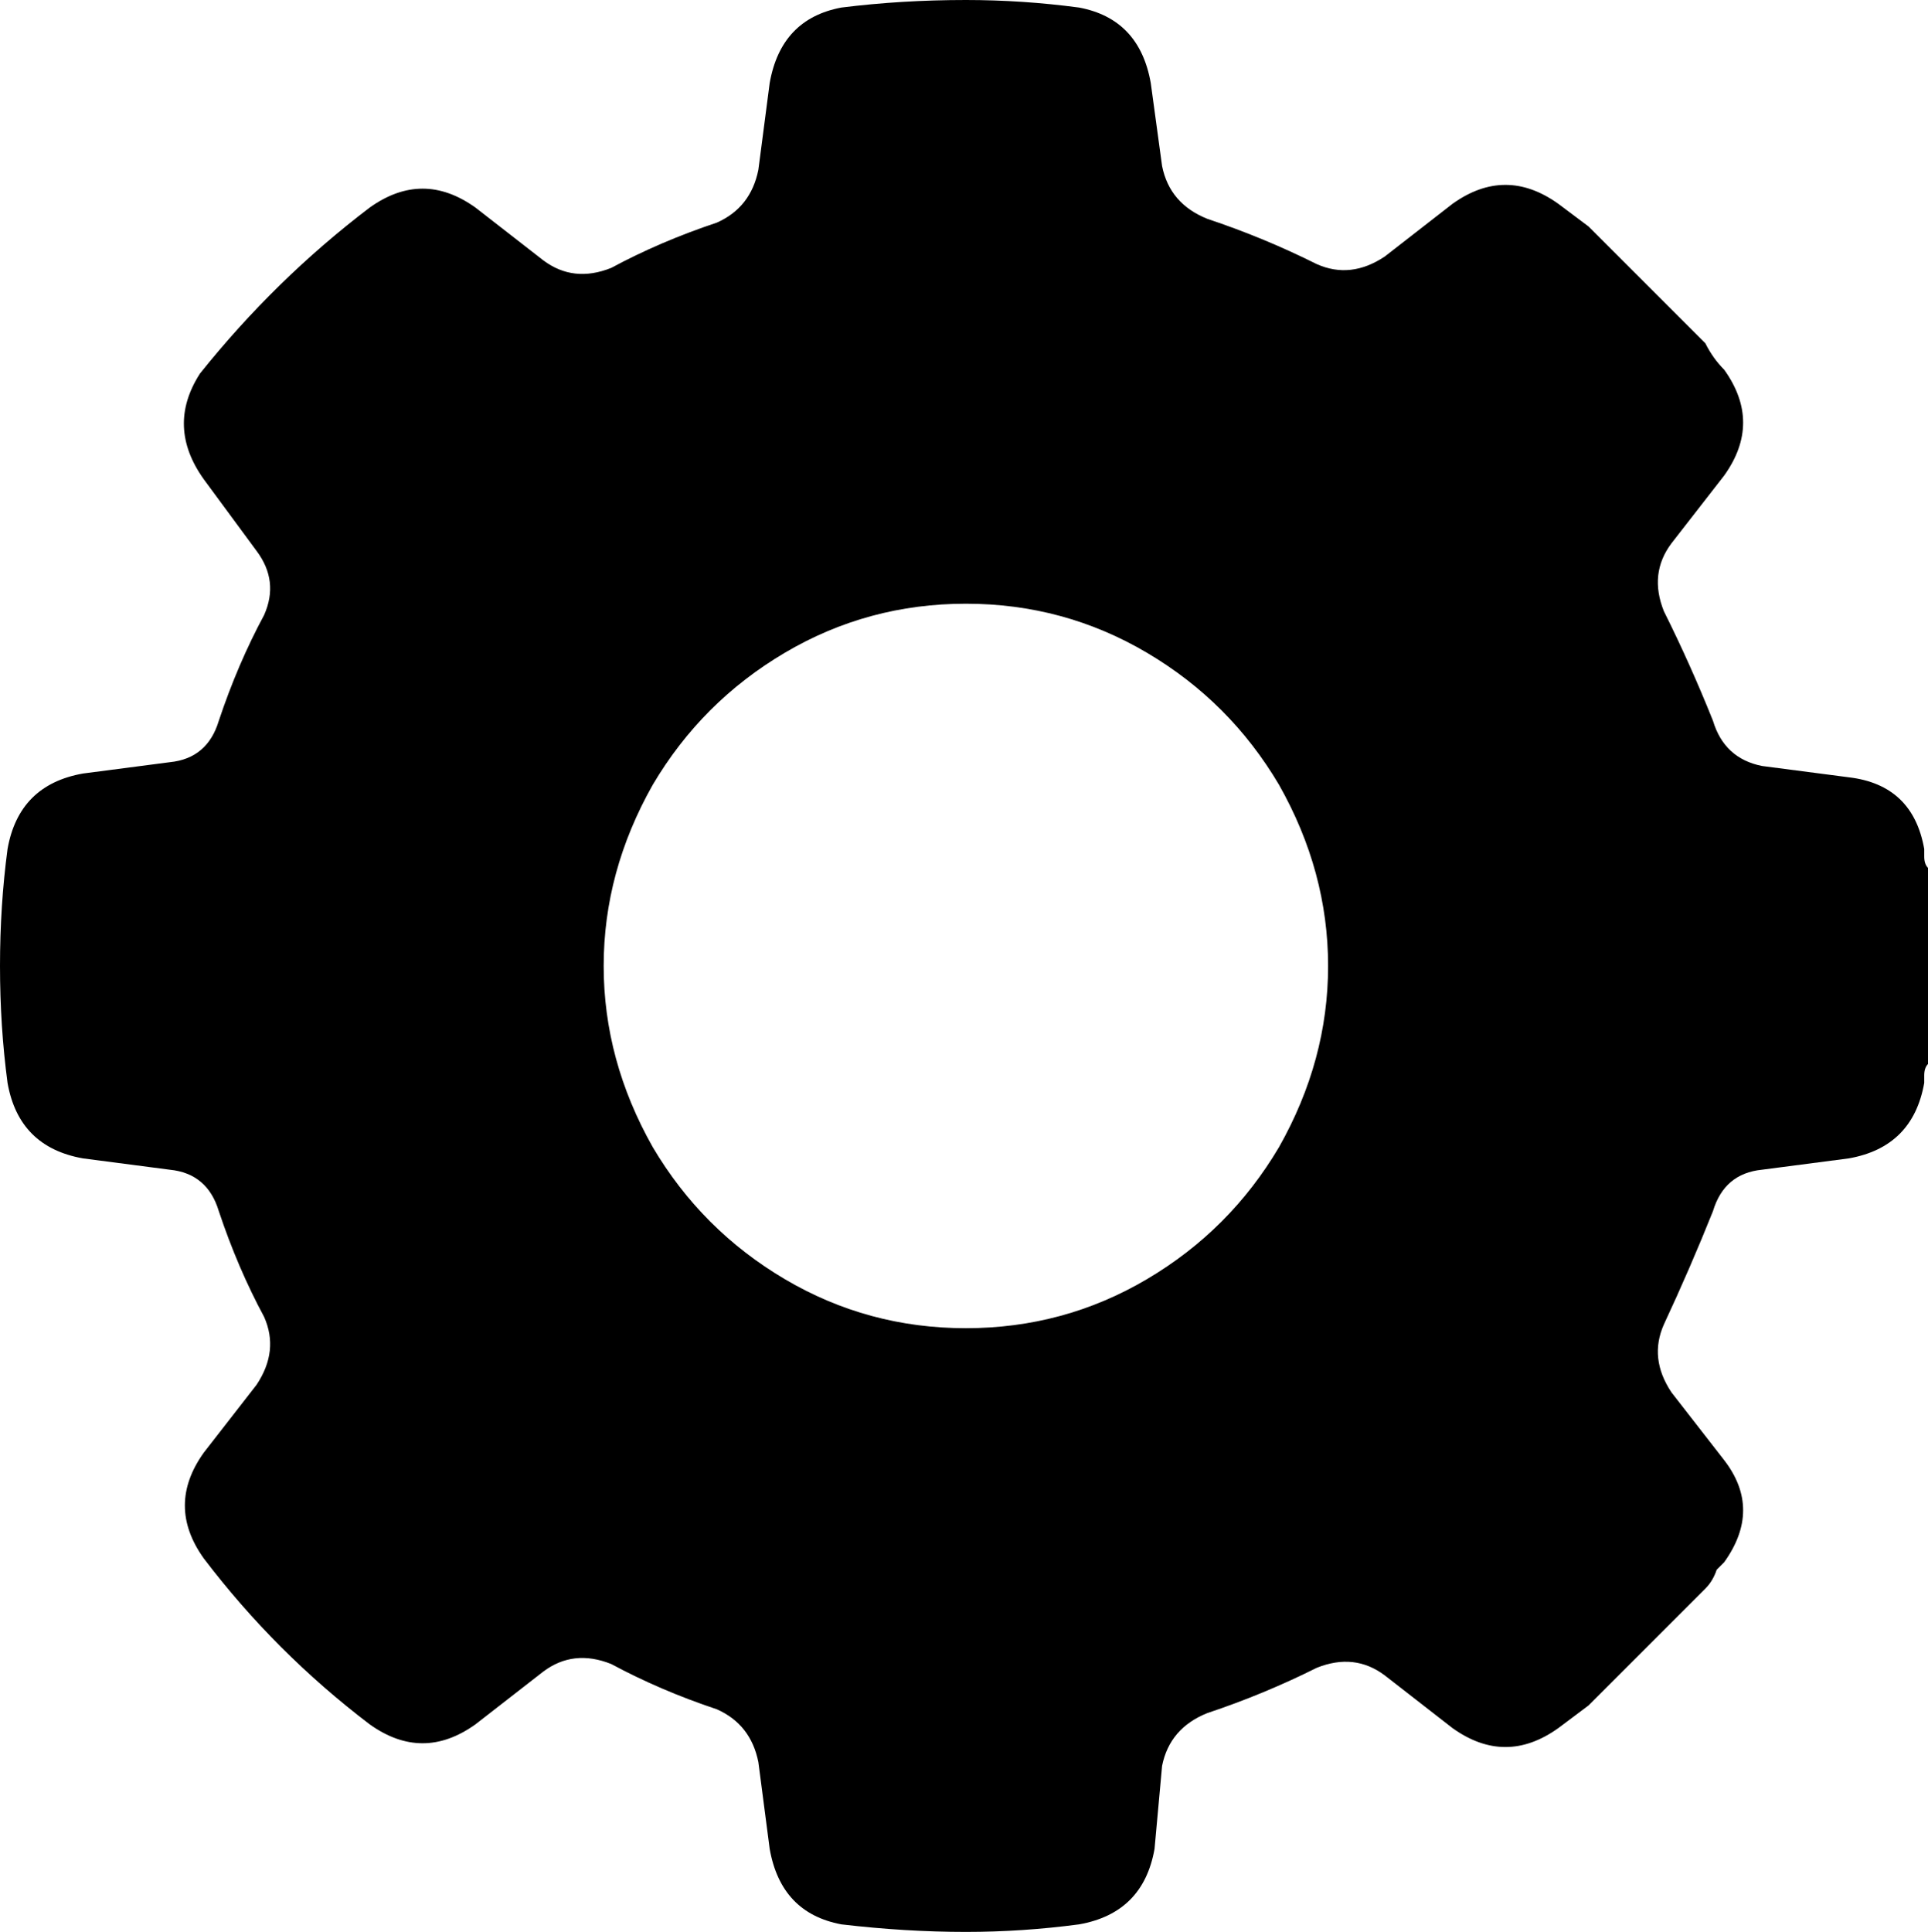 <svg xmlns="http://www.w3.org/2000/svg" viewBox="0 0 511 512">
    <path d="M 305 22 Q 302 5 286 2 Q 271 0 256 0 Q 239 0 223 2 Q 207 5 204 22 L 201 45 Q 199 55 190 59 Q 175 64 162 71 Q 152 75 144 69 L 126 55 Q 112 45 98 55 Q 73 74 53 99 Q 44 113 54 127 L 68 146 Q 74 154 70 163 Q 63 176 58 191 Q 55 201 45 202 L 22 205 Q 5 208 2 225 Q 0 240 0 256 Q 0 272 2 287 Q 5 304 22 307 L 45 310 Q 55 311 58 321 Q 63 336 70 349 Q 74 358 68 367 L 54 385 Q 44 399 54 413 Q 73 438 98 457 Q 112 467 126 457 L 144 443 Q 152 437 162 441 Q 175 448 190 453 Q 199 457 201 467 L 204 490 Q 207 507 223 510 Q 240 512 256 512 Q 271 512 286 510 Q 303 507 306 490 L 308 468 Q 310 458 320 454 Q 335 449 349 442 Q 359 438 367 444 L 385 458 Q 399 468 413 458 Q 417 455 421 452 L 452 421 Q 454 419 455 416 Q 456 415 457 414 Q 467 400 457 387 L 443 369 Q 437 360 441 351 Q 448 336 454 321 Q 457 311 467 310 L 490 307 Q 507 304 510 287 Q 510 286 510 285 Q 510 283 511 282 L 511 230 Q 510 229 510 227 Q 510 226 510 225 Q 507 208 490 206 L 467 203 Q 457 201 454 191 Q 448 176 441 162 Q 437 152 443 144 L 457 126 Q 467 112 457 98 Q 454 95 452 91 L 421 60 Q 417 57 413 54 Q 399 44 385 54 L 367 68 Q 358 74 349 70 Q 335 63 320 58 Q 310 54 308 44 L 305 22 L 305 22 Z M 256 160 Q 282 160 304 173 L 304 173 Q 326 186 339 208 Q 352 231 352 256 Q 352 281 339 304 Q 326 326 304 339 Q 282 352 256 352 Q 230 352 208 339 Q 186 326 173 304 Q 160 281 160 256 Q 160 231 173 208 Q 186 186 208 173 Q 230 160 256 160 L 256 160 Z"/>
</svg>
